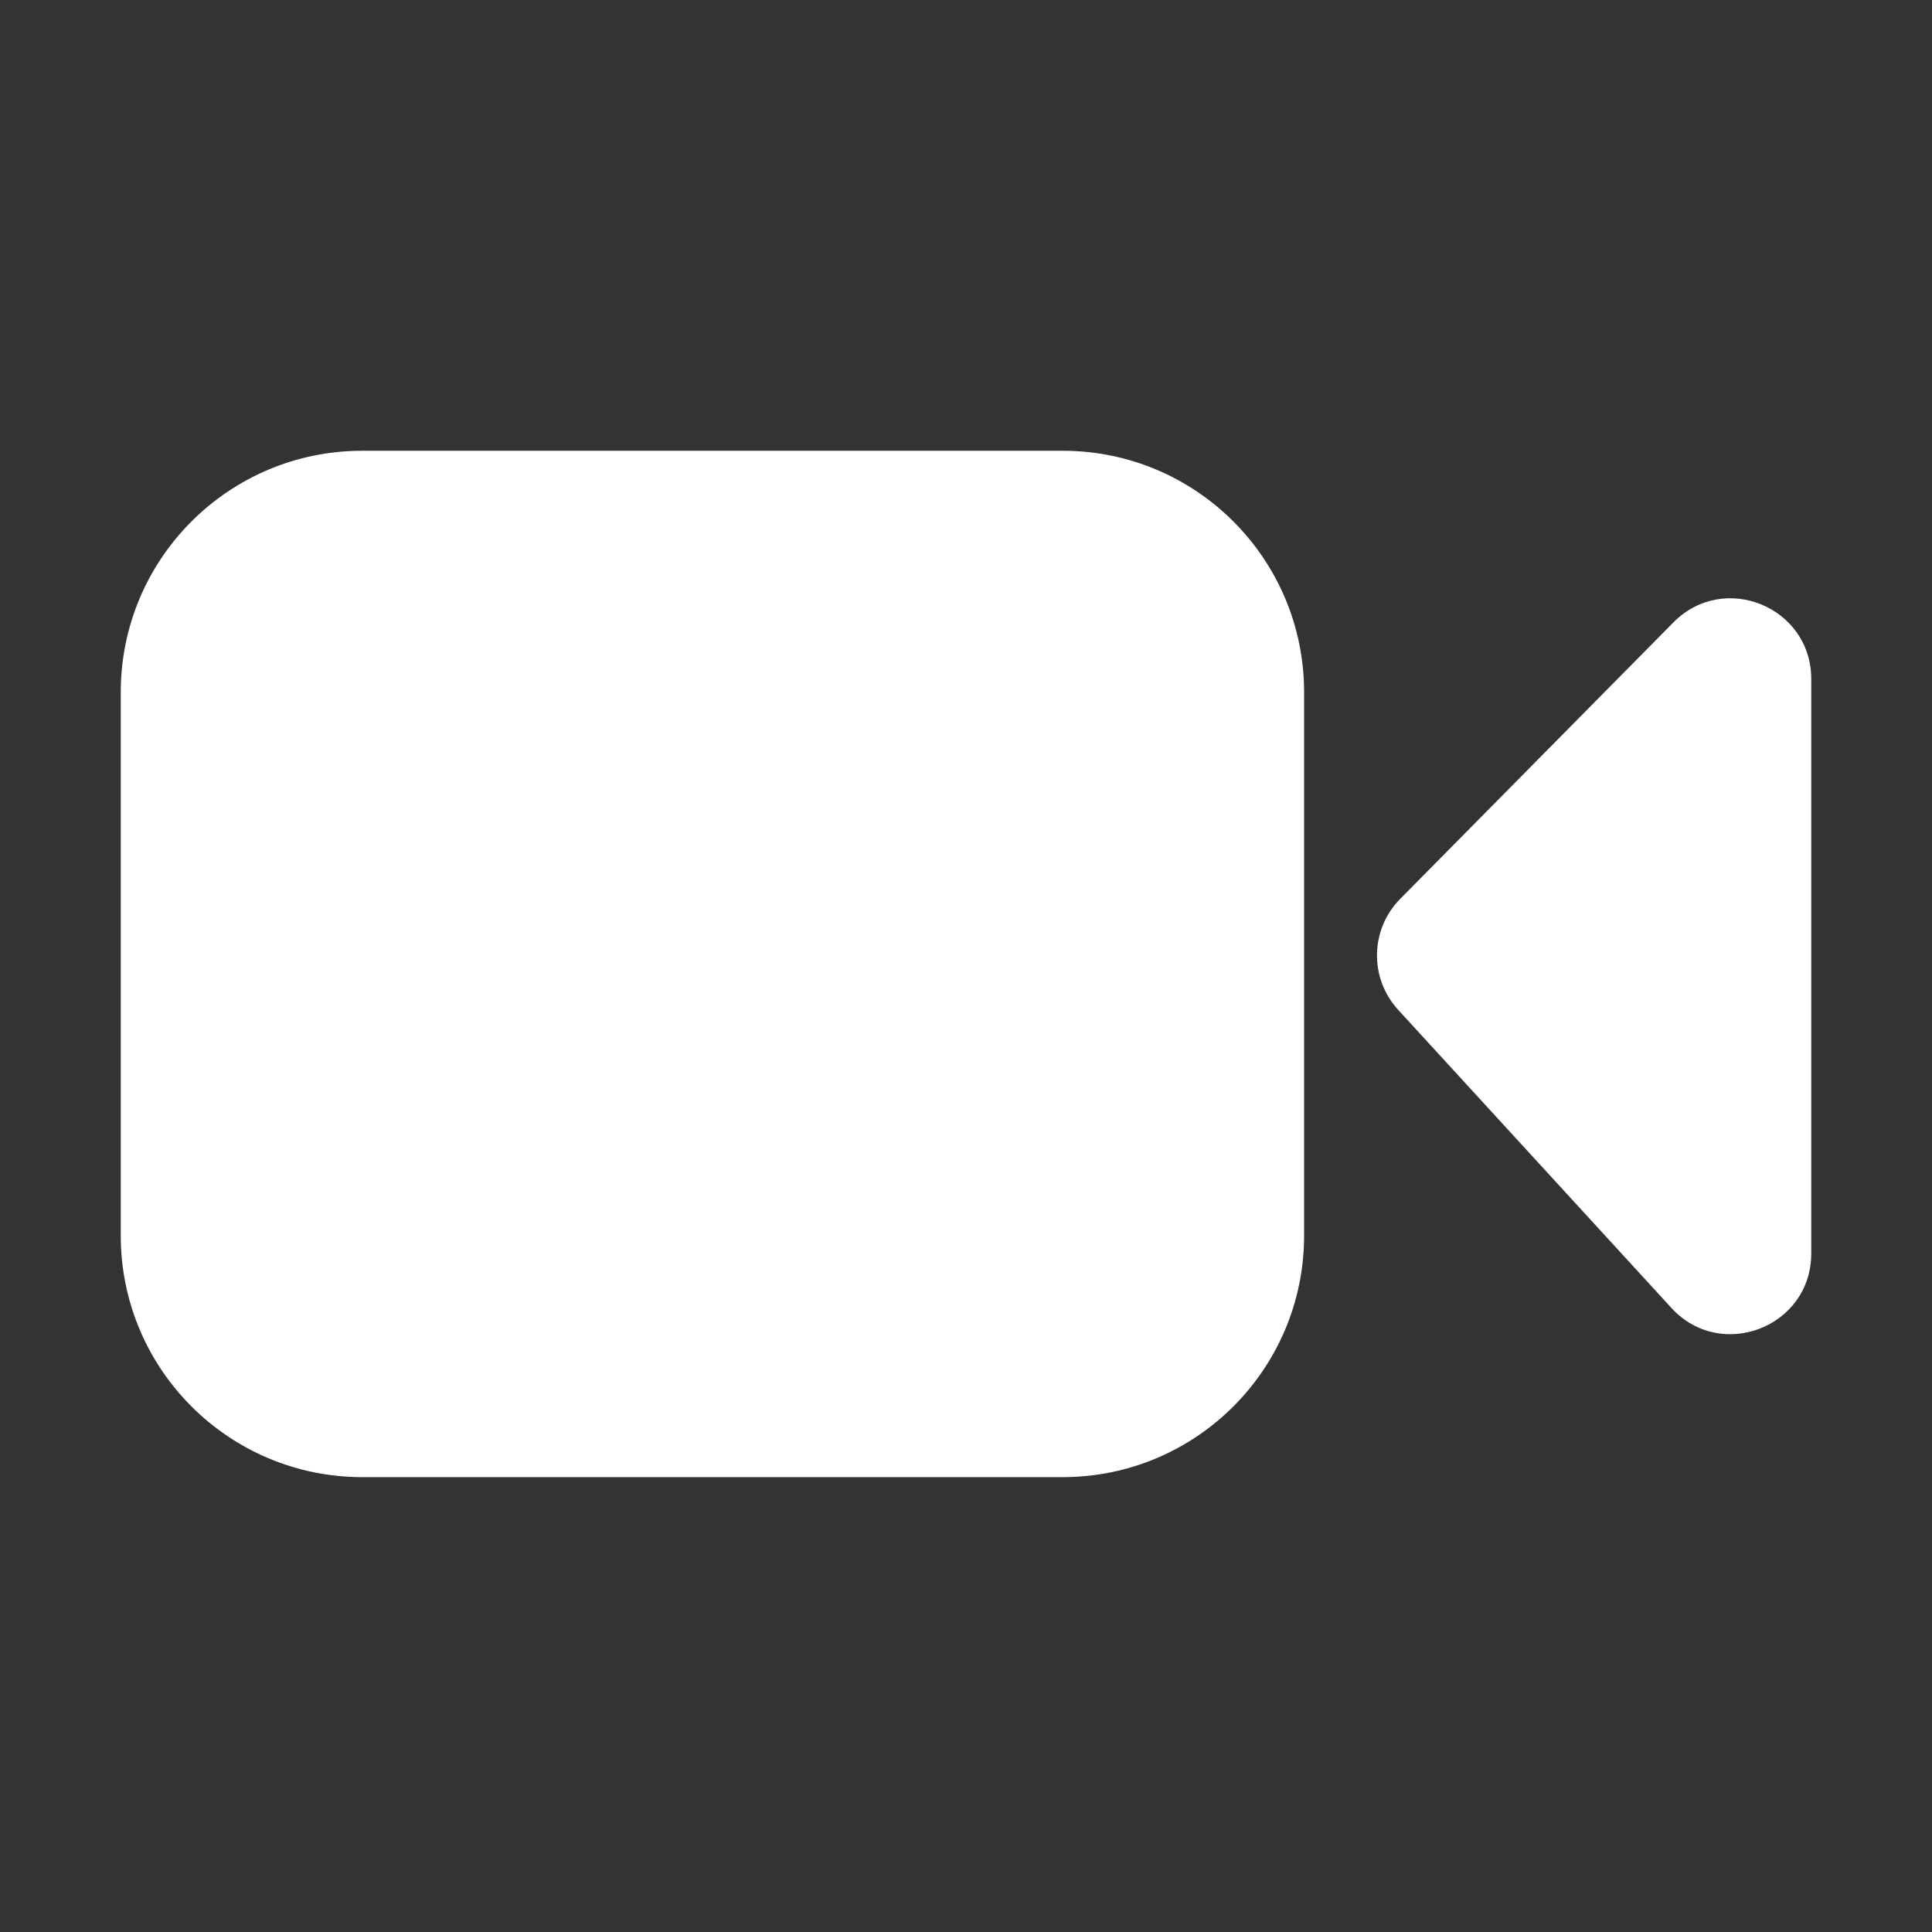 <svg width="16" height="16" viewBox="0 0 16 16" fill="none" xmlns="http://www.w3.org/2000/svg">
<rect x="0" y="0" width="16" height="16" fill="#333333" stroke="none"/>
<path d="M3 3.733C1.895 3.733 1 4.628 1 5.733V10.233C1 11.338 1.895 12.233 3 12.233H8.8C9.905 12.233 10.8 11.338 10.8 10.233V5.733C10.8 4.628 9.905 3.733 8.8 3.733H3Z" fill="white"/>
<path d="M15 5.623C15 5.027 14.278 4.73 13.859 5.154L11.596 7.444C11.346 7.697 11.339 8.101 11.579 8.363L13.842 10.832C14.253 11.28 15 10.989 15 10.381V5.623Z" fill="white"/>
</svg>
